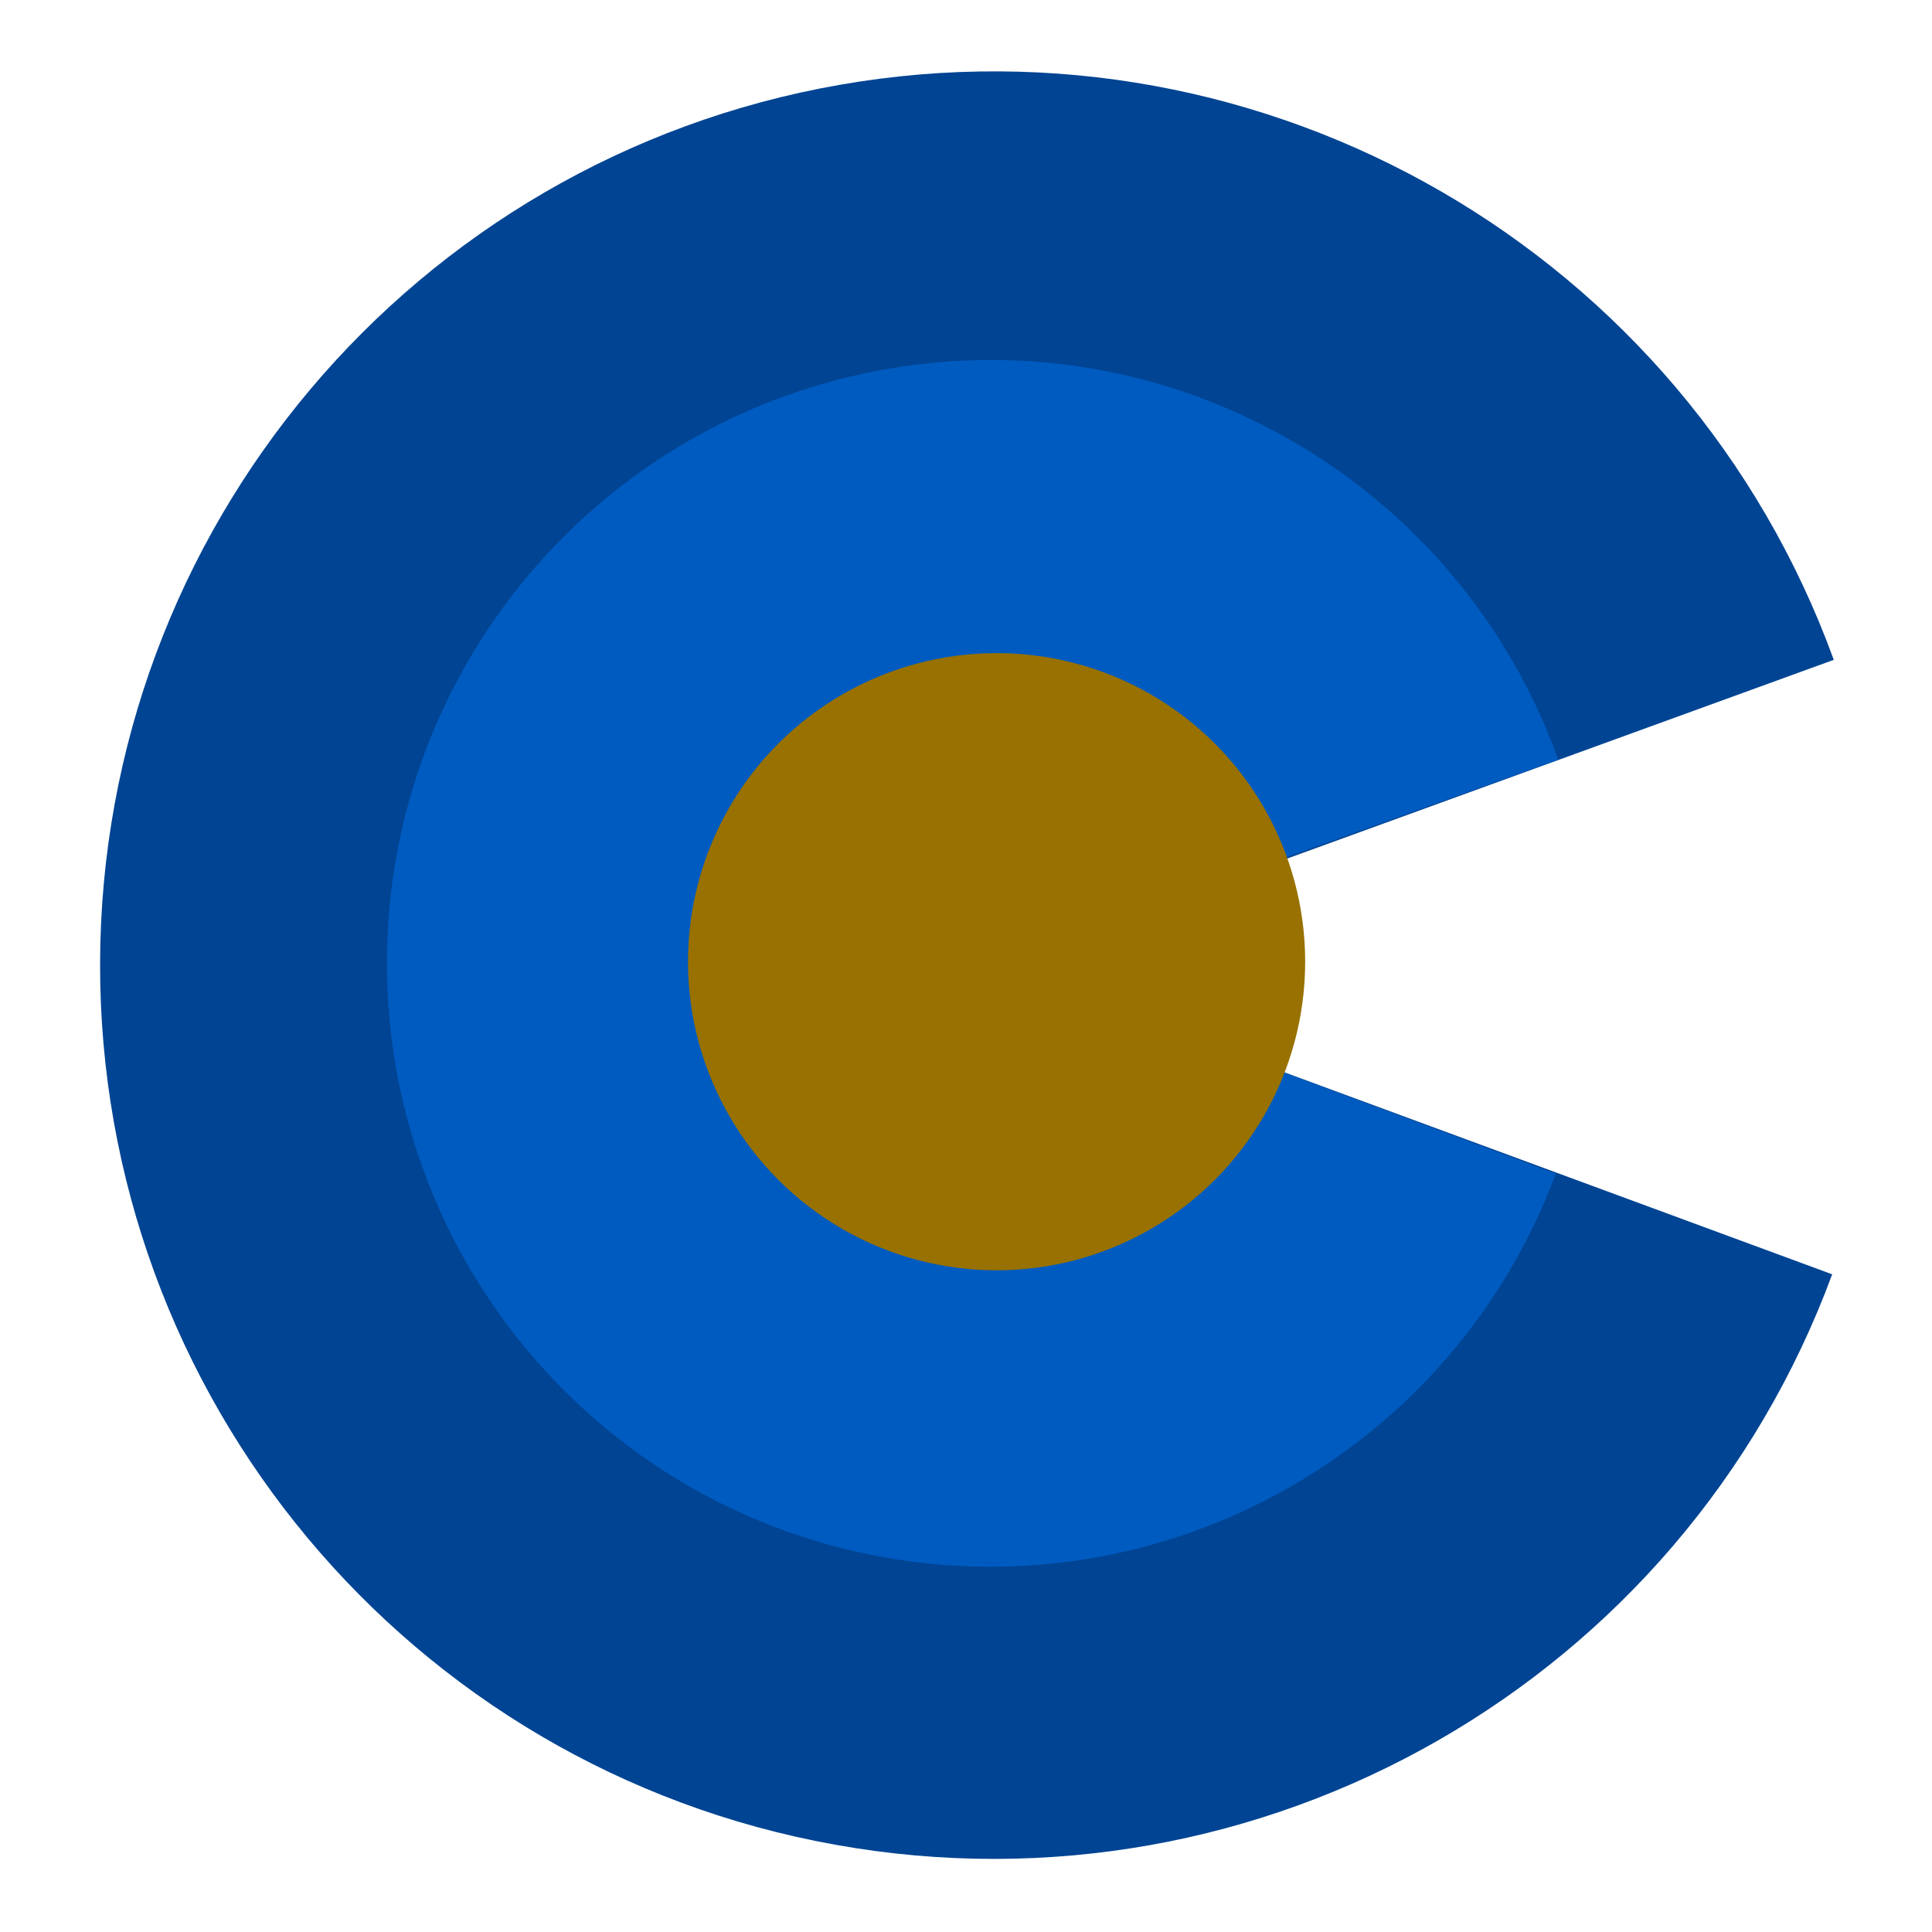 <svg xmlns="http://www.w3.org/2000/svg" xml:space="preserve" style="enable-background:new 0 0 720 720" viewBox="0 0 720 720"><path d="M682.8 474.9C626.9 626.4 470.4 716 311.4 687.5S36.9 520.4 37.3 358.9C37.7 197.4 153.9 59.4 313 31.6s315.2 62.5 370.4 214.3l-313 113.8 312.4 115.2z" style="fill-rule:evenodd;clip-rule:evenodd;fill:#004493"/><path d="M579.8 437.4c-38 102.2-143.9 162.4-251.2 142.8s-185-113.4-184.4-222.5c.6-109.1 79.5-201.9 187-220.3s212.7 43.1 249.5 145.7L369 359l210.8 78.4z" style="fill-rule:evenodd;clip-rule:evenodd;fill:#005BC0"/><circle cx="371.4" cy="358.4" r="115" style="fill-rule:evenodd;clip-rule:evenodd;fill:#987100"/></svg>
